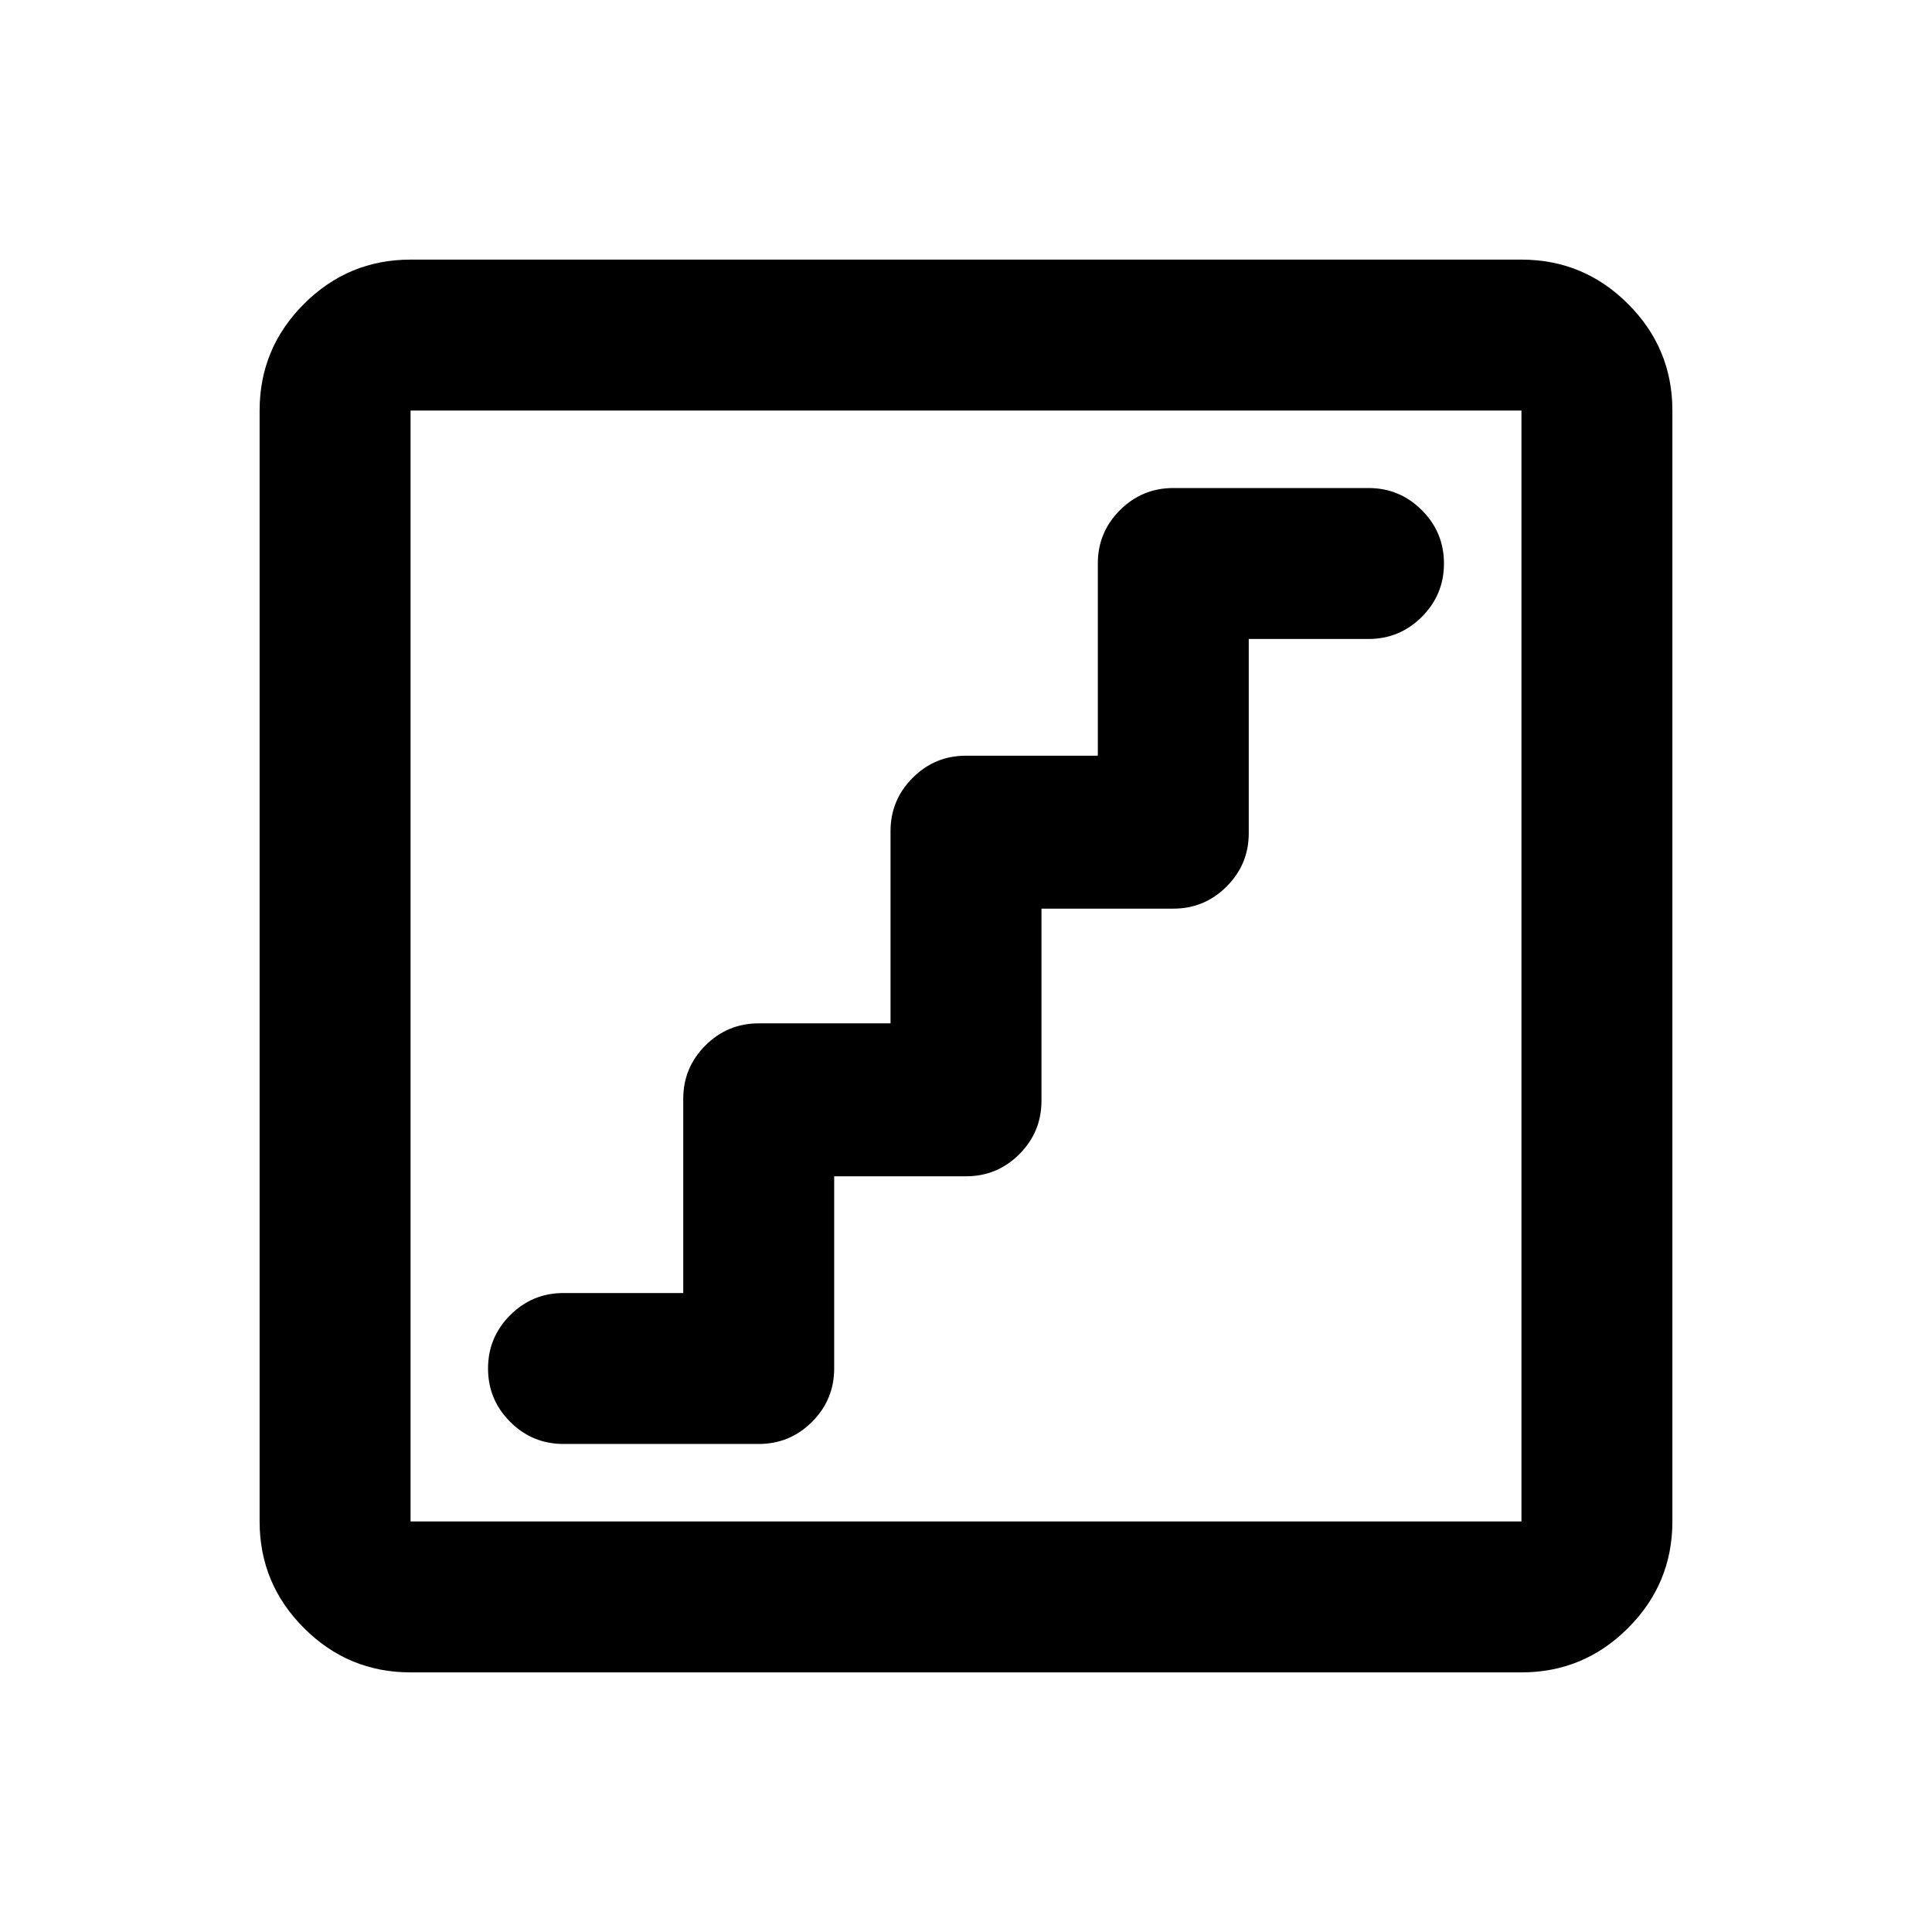 <svg xmlns="http://www.w3.org/2000/svg" height="24" viewBox="0 -960 960 960" width="24"><path d="M414.5-375.5H480q15.5 0 26.5-11t11-26.5v-95.5H583q15.5 0 26.5-11t11-26.5v-96.5H680q15.5 0 26.5-11t11-26.5q0-15.5-11-26.5t-26.5-11h-97q-15.5 0-26.5 11t-11 26.5v95.5H480q-15.5 0-26.5 11t-11 26.5v95.5H377q-15.5 0-26.5 11t-11 26.5v96.5H280q-15.5 0-26.5 11t-11 26.5q0 15.5 11 26.5t26.5 11h97q15.5 0 26.5-11t11-26.5v-95.5ZM204-129q-30.94 0-52.97-22.03Q129-173.06 129-204v-552q0-30.94 22.03-52.97Q173.06-831 204-831h552q30.94 0 52.97 22.03Q831-786.94 831-756v552q0 30.94-22.03 52.97Q786.94-129 756-129H204Zm0-75h552v-552H204v552Zm0-552v552-552Z"/></svg>